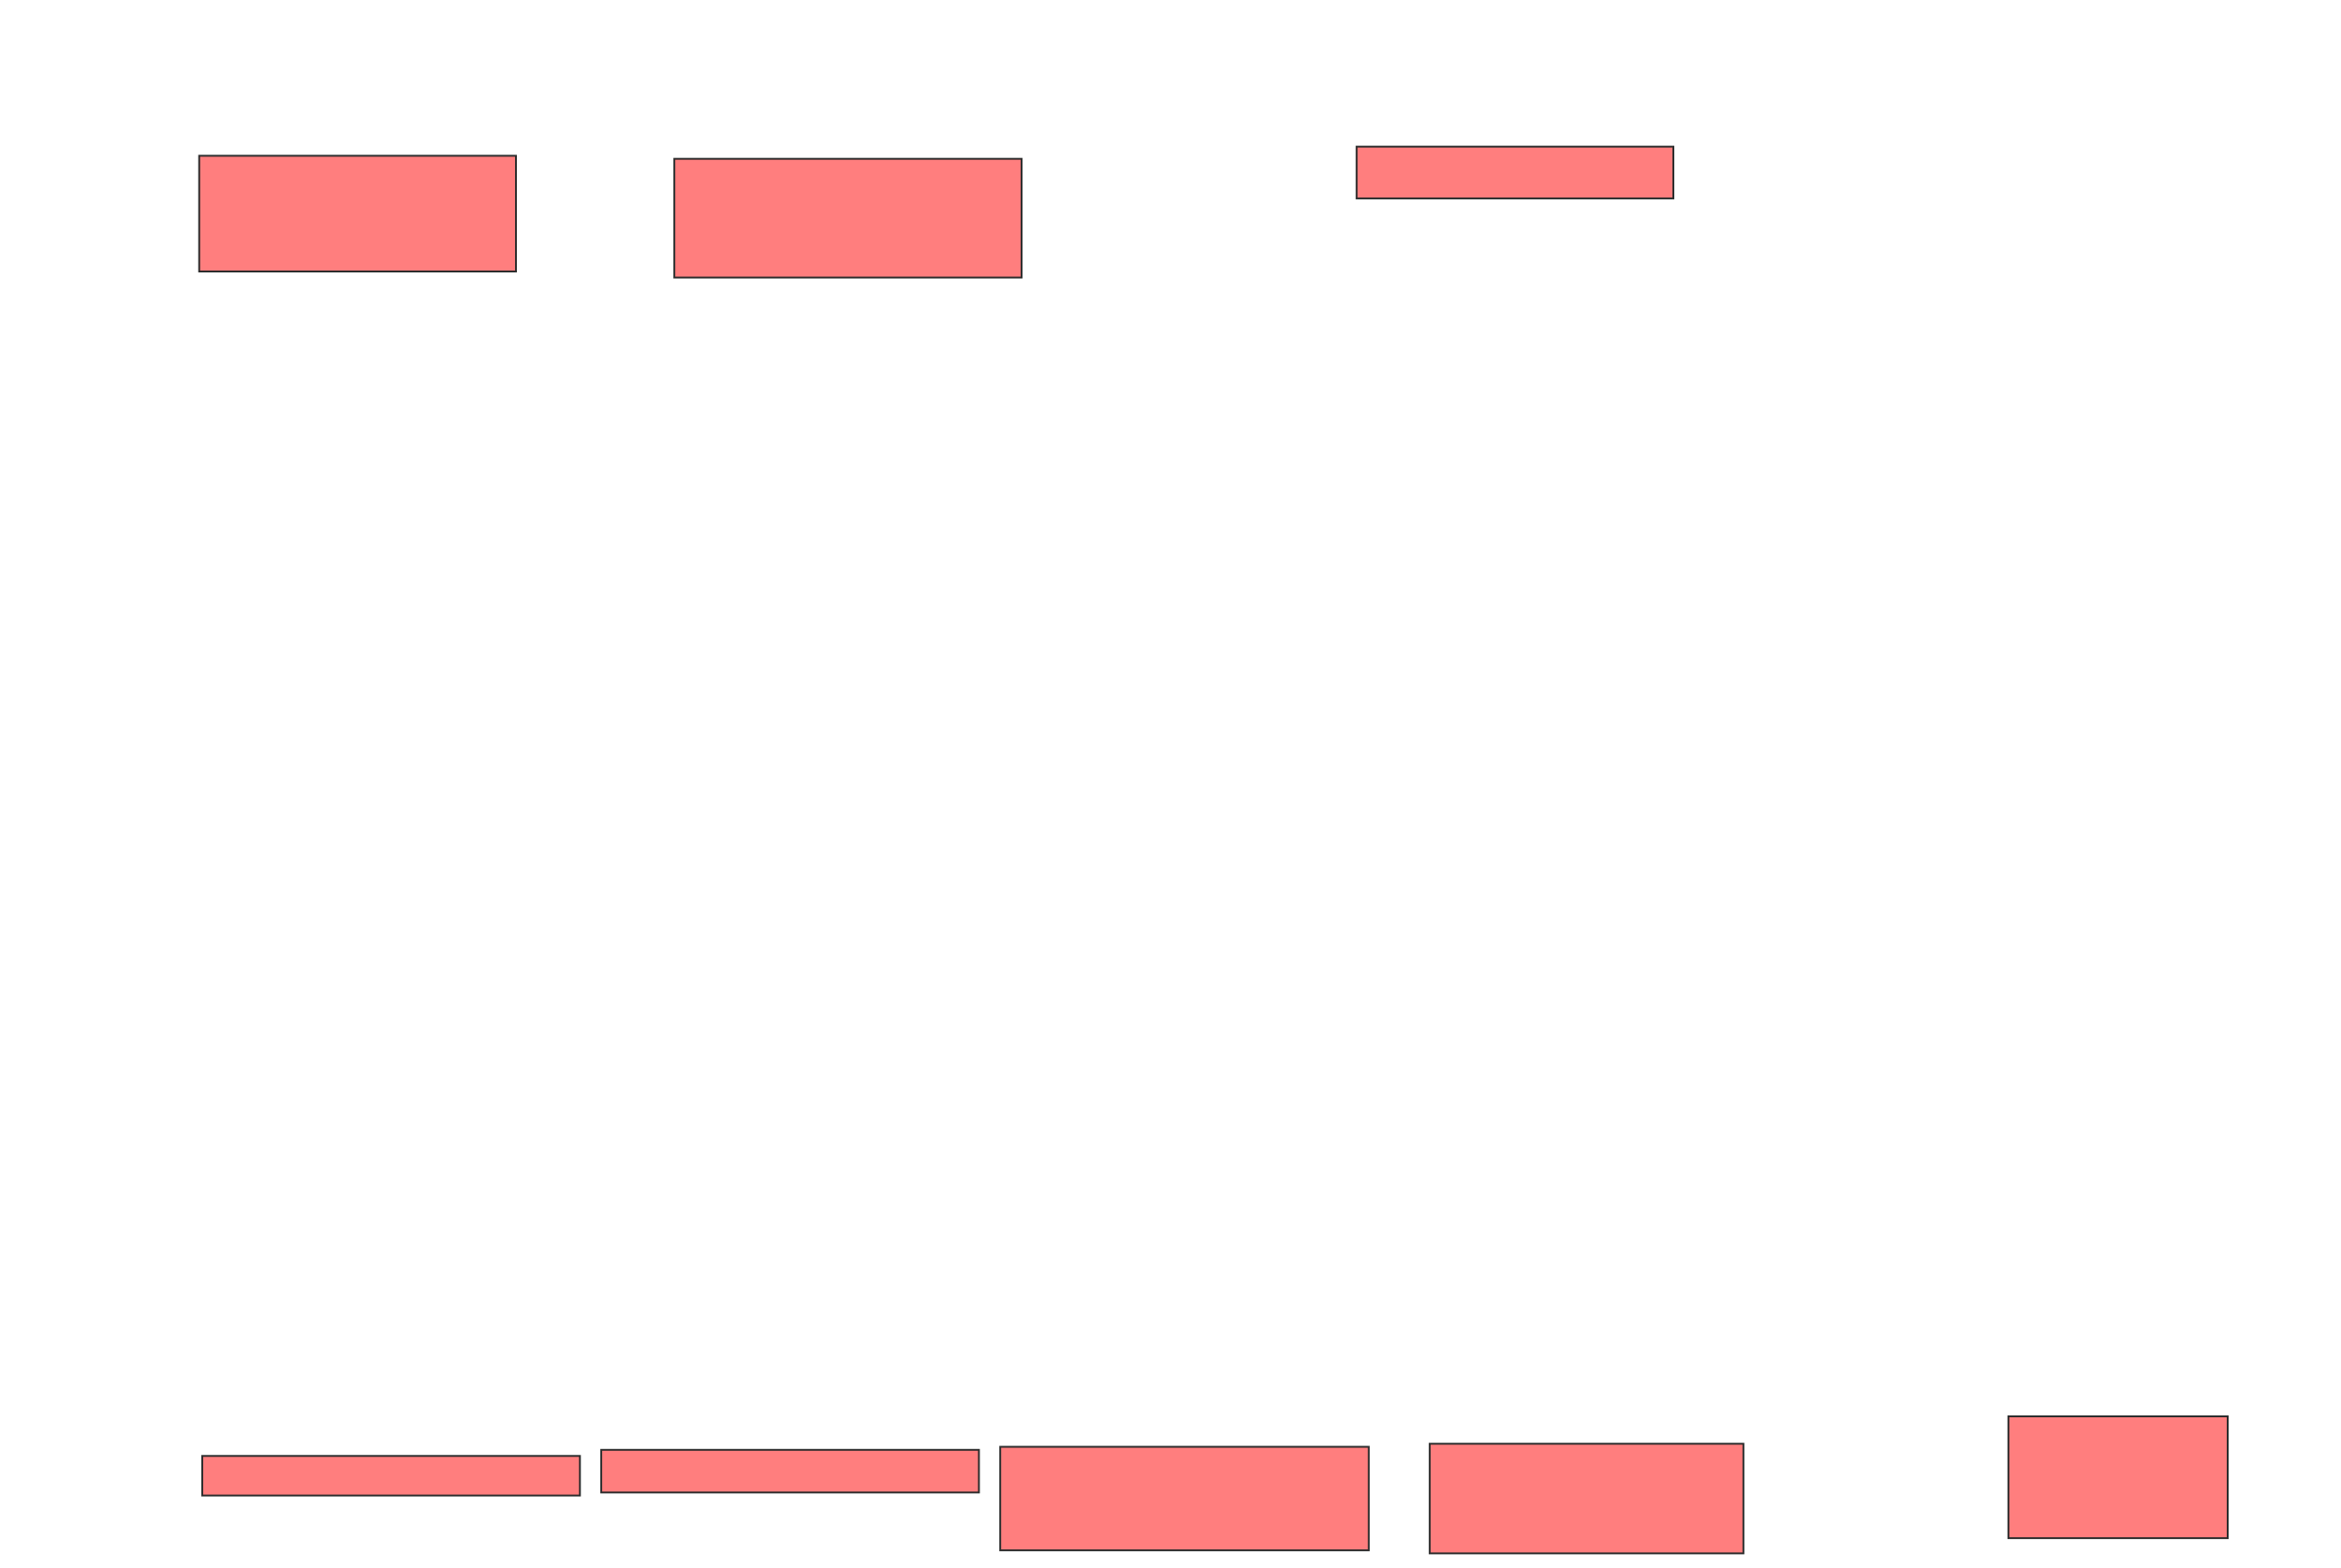 <svg xmlns="http://www.w3.org/2000/svg" width="1260" height="844">
 <!-- Created with Image Occlusion Enhanced -->
 <g>
  <title>Labels</title>
 </g>
 <g>
  <title>Masks</title>
  <g id="c1836fddbb0340479d9aa2a0b115ddc4-ao-1" class="qshape">
   <rect height="63.934" width="186.885" y="85.508" x="362.951" stroke="#2D2D2D" fill="#FF7E7E" class="qshape"/>
   <rect height="27.869" width="170.492" y="78.951" x="730.164" stroke="#2D2D2D" fill="#FF7E7E" class="qshape"/>
   <rect height="62.295" width="170.492" y="83.869" x="107.213" stroke="#2D2D2D" fill="#FF7E7E" class="qshape"/>
   <rect height="65.574" width="118.033" y="762.557" x="1080.984" stroke="#2D2D2D" fill="#FF7E7E" class="qshape"/>
   <rect height="59.016" width="168.852" y="777.311" x="769.508" stroke="#2D2D2D" fill="#FF7E7E" class="qshape"/>
   <rect height="55.738" width="198.361" y="778.951" x="538.361" stroke="#2D2D2D" fill="#FF7E7E" class="qshape"/>
   <rect height="22.951" width="203.279" y="780.59" x="323.607" stroke="#2D2D2D" fill="#FF7E7E" class="qshape"/>
   <rect height="21.311" width="203.279" y="783.869" x="108.853" stroke="#2D2D2D" fill="#FF7E7E" class="qshape"/>
  </g>
 </g>
</svg>